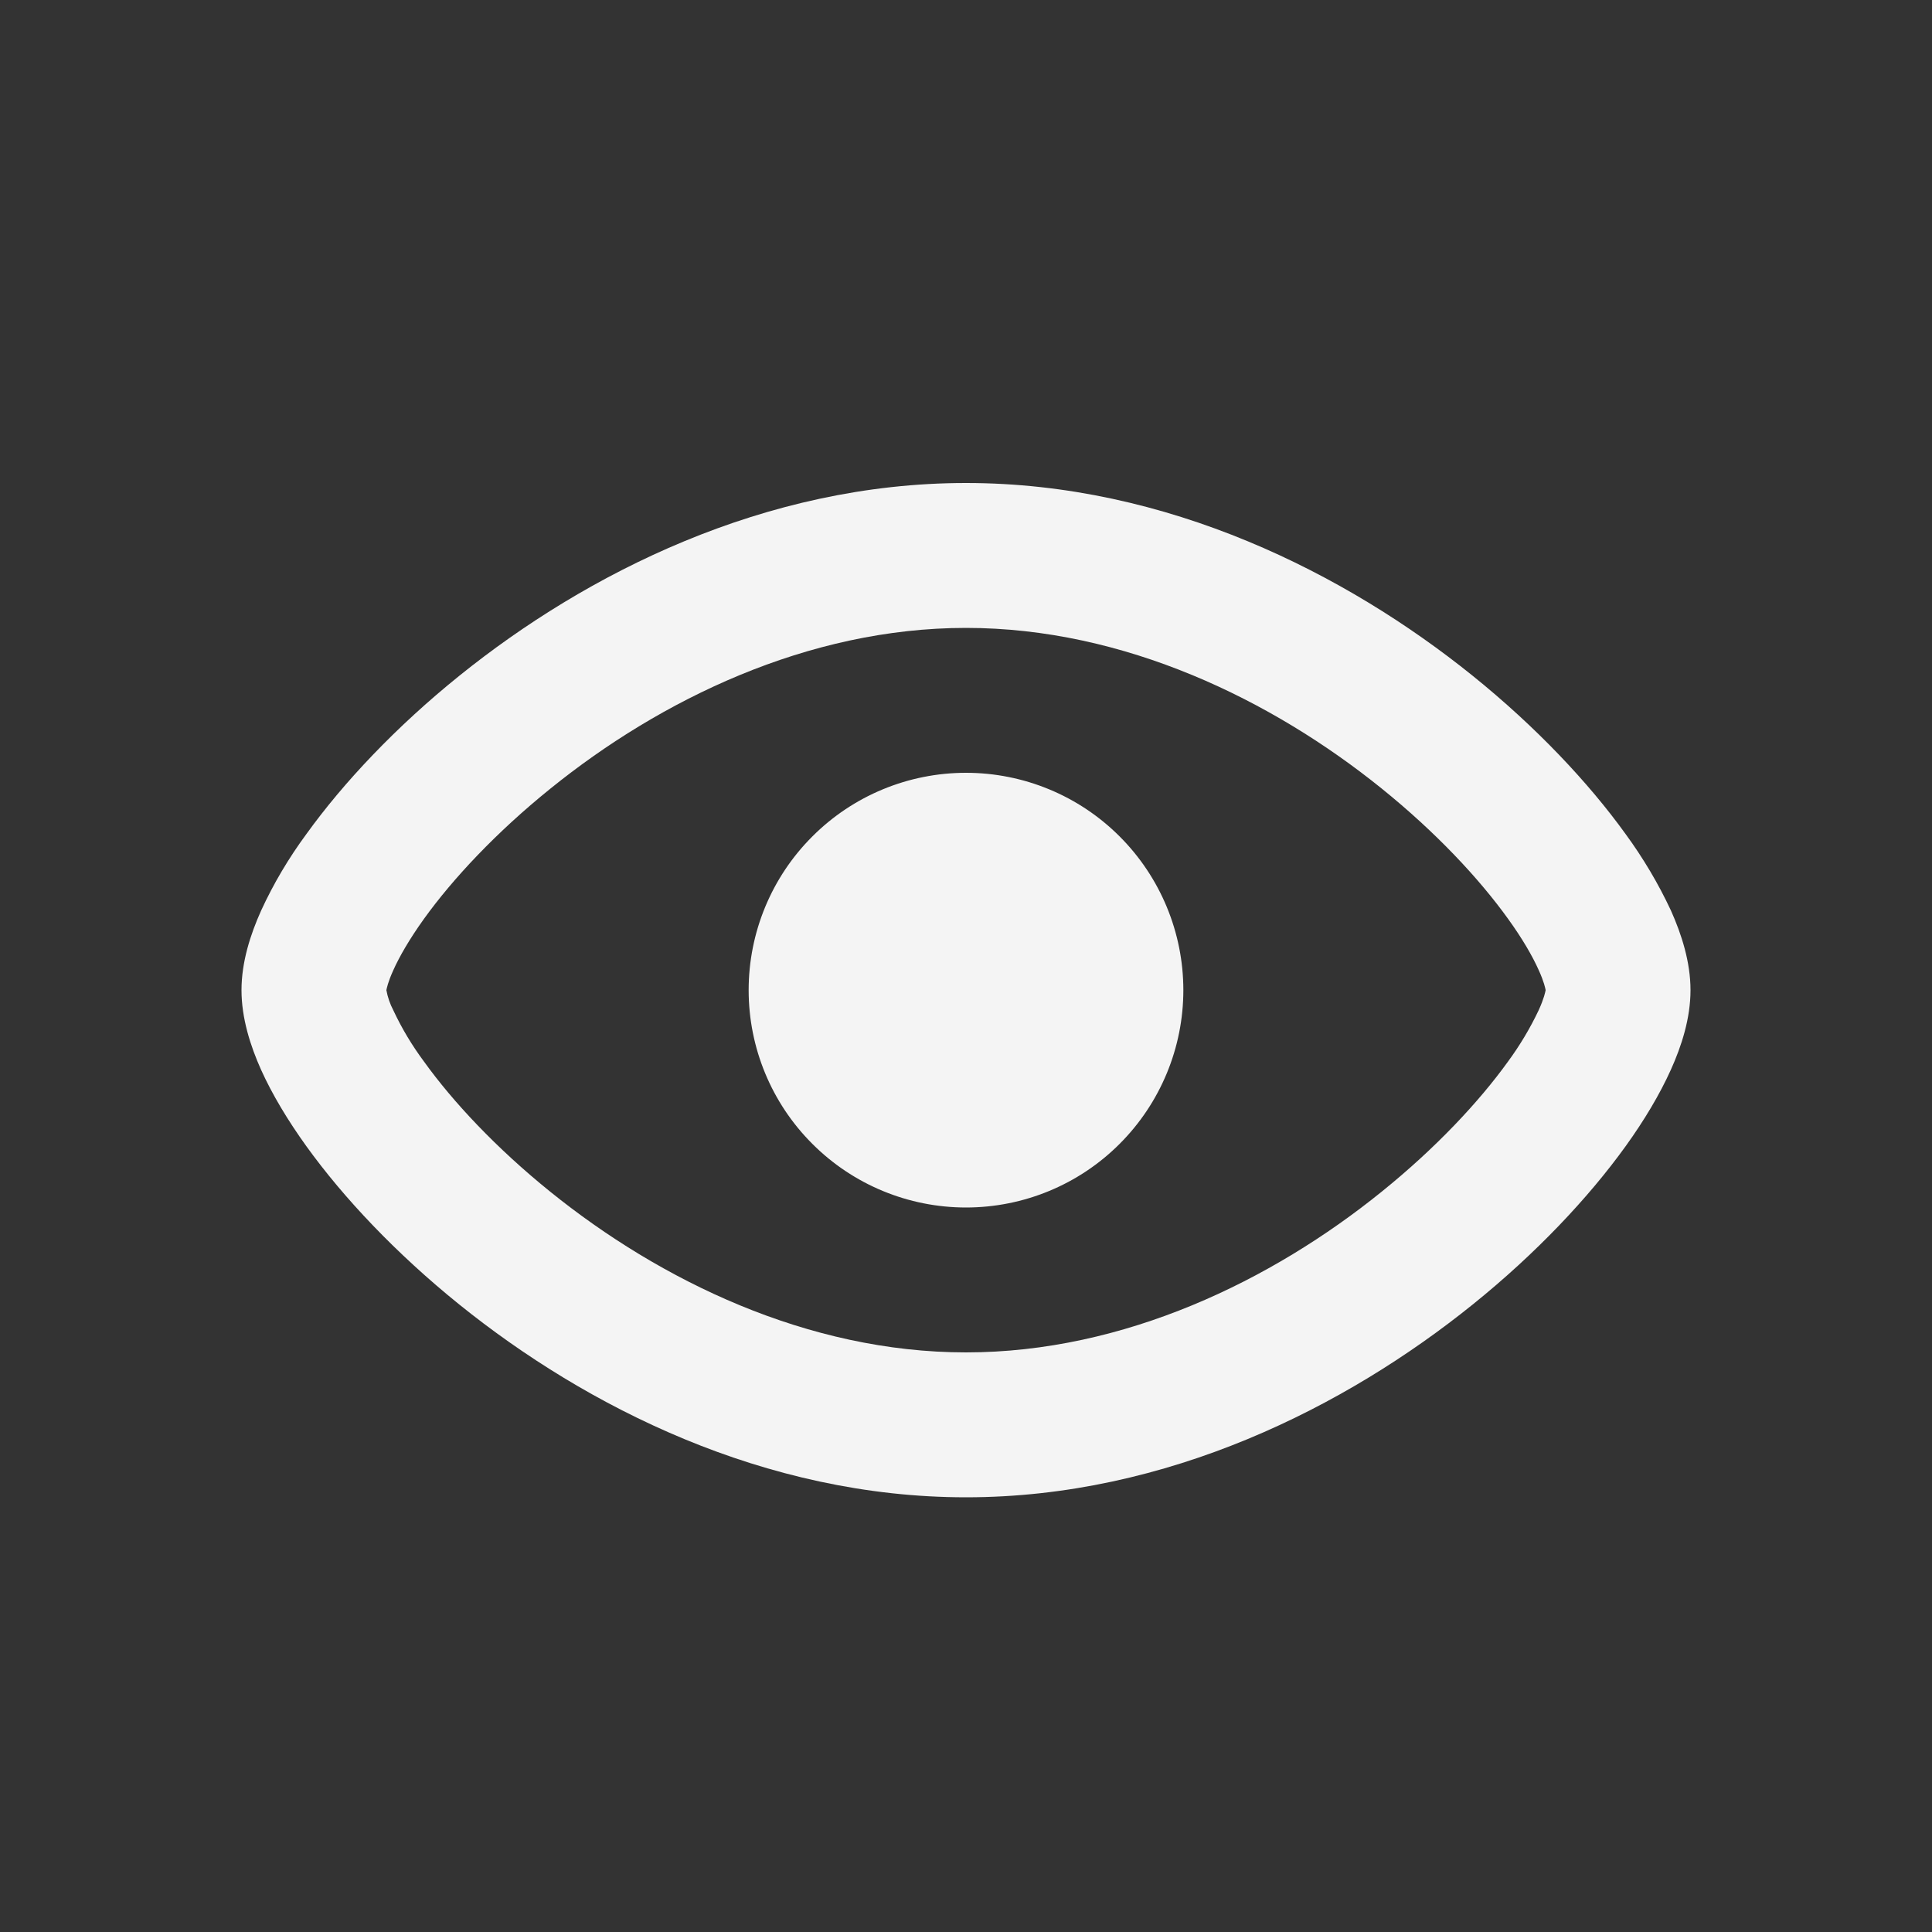 <svg width="24" height="24" viewBox="0 0 24 24" fill="none" xmlns="http://www.w3.org/2000/svg">
<rect x="0" y="0" width="24" height="24" fill="#333333" stroke="none"/>
<g clip-path="url(#clip0_2114_23188)">
<path fill-rule="evenodd" clip-rule="evenodd" d="M4.8 12.299C4.8 12.3 4.8 12.3 4.8 12.301C4.816 12.388 4.845 12.472 4.886 12.55C4.991 12.775 5.119 12.988 5.267 13.187C5.625 13.685 6.161 14.26 6.838 14.806C8.199 15.904 10.03 16.8 12 16.8C13.97 16.8 15.802 15.904 17.162 14.805C17.839 14.259 18.375 13.684 18.733 13.187C18.88 12.987 19.008 12.773 19.114 12.549C19.182 12.4 19.196 12.321 19.2 12.302C19.2 12.301 19.2 12.301 19.2 12.3V12.299C19.2 12.299 19.2 12.298 19.2 12.297C19.196 12.278 19.182 12.199 19.114 12.05C19.037 11.878 18.913 11.662 18.733 11.413C18.375 10.915 17.839 10.34 17.162 9.794C15.801 8.696 13.969 7.8 12 7.8C10.031 7.8 8.199 8.696 6.838 9.796C6.161 10.342 5.625 10.917 5.267 11.414C5.088 11.664 4.963 11.88 4.886 12.052C4.818 12.201 4.804 12.28 4.8 12.299ZM5.708 8.393C7.277 7.129 9.495 6 12 6C14.505 6 16.723 7.129 18.292 8.393C19.081 9.029 19.732 9.72 20.194 10.361C20.412 10.659 20.601 10.977 20.757 11.311C20.889 11.606 21 11.951 21 12.3C21 12.65 20.889 12.994 20.756 13.289C20.617 13.597 20.425 13.918 20.194 14.239C19.732 14.88 19.081 15.572 18.292 16.207C16.723 17.471 14.505 18.6 12 18.6C9.495 18.6 7.277 17.471 5.708 16.207C4.919 15.571 4.268 14.88 3.806 14.239C3.576 13.919 3.382 13.597 3.243 13.289C3.111 12.994 3 12.649 3 12.3C3 11.95 3.111 11.607 3.244 11.311C3.398 10.976 3.587 10.658 3.806 10.361C4.268 9.72 4.919 9.028 5.708 8.393ZM10.091 10.391C10.597 9.884 11.284 9.6 12 9.6C12.716 9.6 13.403 9.884 13.909 10.391C14.415 10.897 14.7 11.584 14.7 12.3C14.7 13.016 14.415 13.703 13.909 14.209C13.403 14.716 12.716 15 12 15C11.284 15 10.597 14.716 10.091 14.209C9.584 13.703 9.3 13.016 9.3 12.3C9.3 11.584 9.584 10.897 10.091 10.391Z" fill="#F4F4F4"/>
</g>
<defs>
<clipPath id="clip0_2114_23188">
<rect width="24" height="24" fill="white"/>
</clipPath>
</defs>
</svg>
